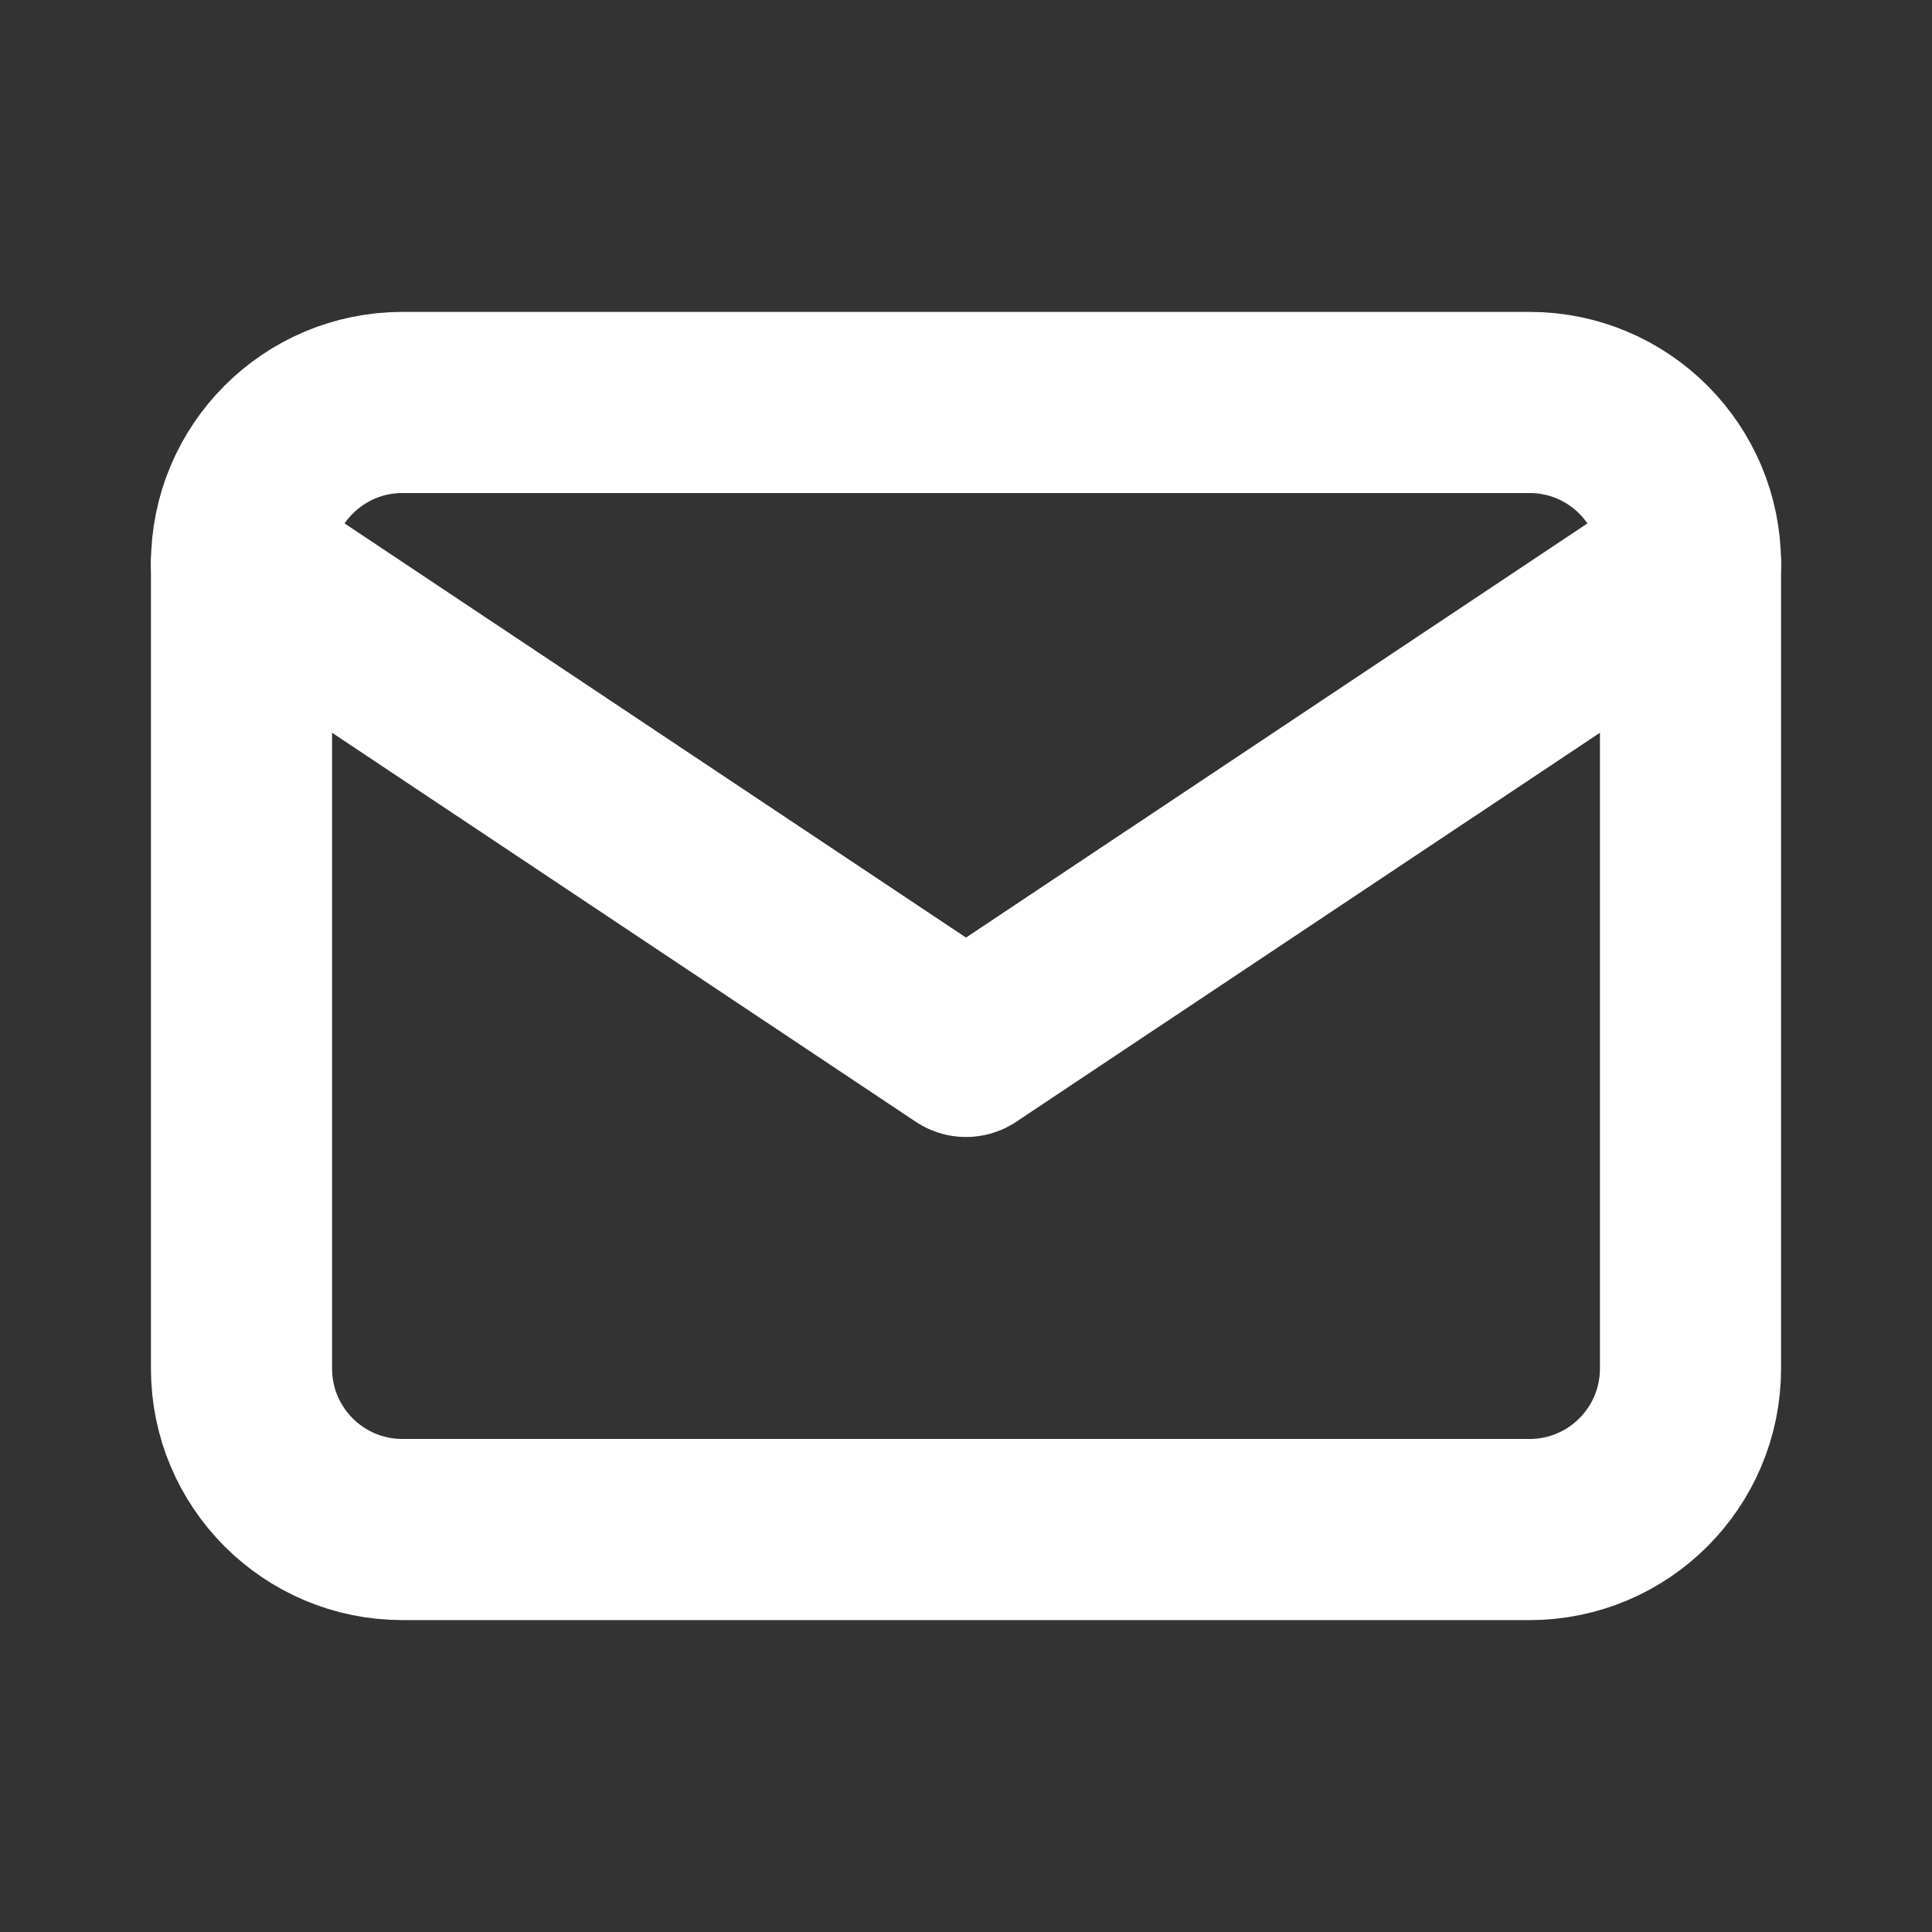<svg width="16" height="16" viewBox="0 0 16 16" fill="none" xmlns="http://www.w3.org/2000/svg">
<rect x="0" y="0" width="16" height="16" fill="#333333" stroke="none"/>
<path d="M12.667 3.333H3.333C2.597 3.333 2 3.93 2 4.667V11.334C2 12.07 2.597 12.667 3.333 12.667H12.667C13.403 12.667 14 12.07 14 11.334V4.667C14 3.93 13.403 3.333 12.667 3.333Z" stroke="white" stroke-width="1.5" stroke-linecap="round" stroke-linejoin="round"/>
<path d="M2 4.667L8 8.666L14 4.667" stroke="white" stroke-width="1.5" stroke-linecap="round" stroke-linejoin="round"/>
</svg>
